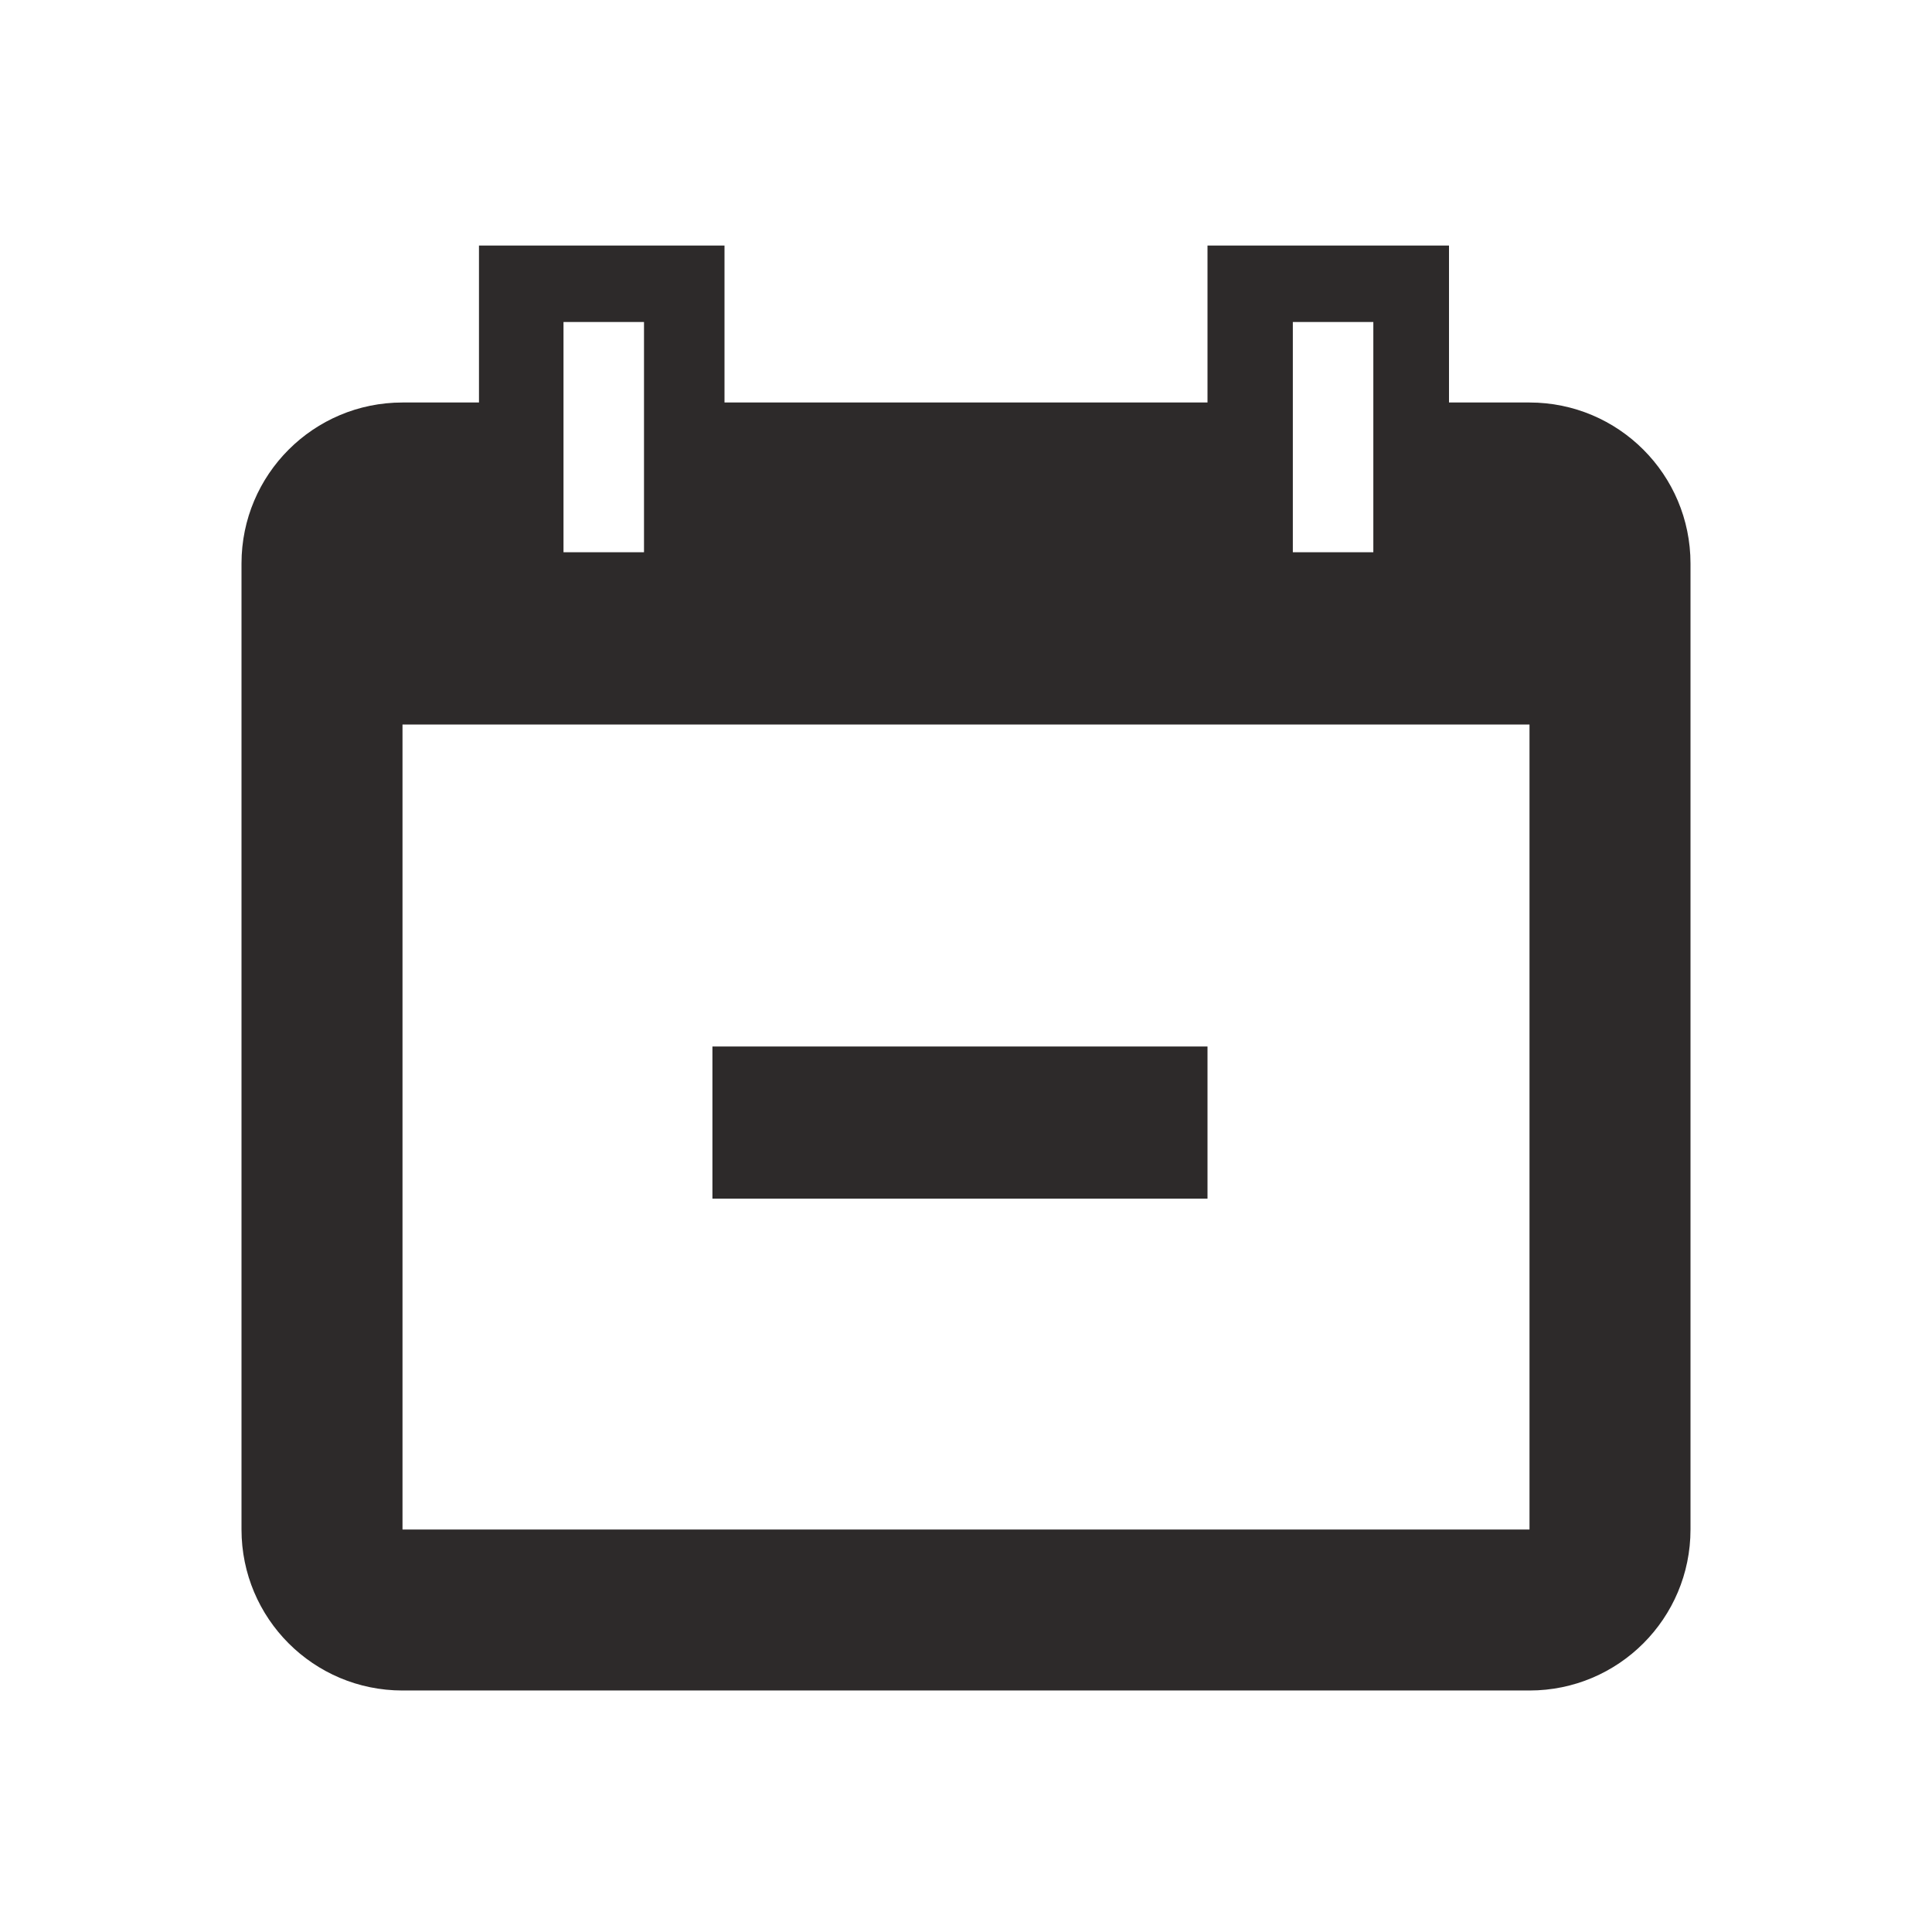 <!-- Generated by IcoMoon.io -->
<svg version="1.1" xmlns="http://www.w3.org/2000/svg" width="24" height="24" viewBox="0 0 24 24">
<title>calendar-remove</title>
<path fill="#2d2a2a" d="M19 5h-1v-1.95h-3v1.95h-6v-1.95h-3.050v1.95h-0.95c-1.105 0-2 0.895-2 2v0 12c0 1.105 0.895 2 2 2v0h14c1.105 0 2-0.895 2-2v0-12c0-1.105-0.895-2-2-2v0zM16.060 4h1v2.86h-1zM7 4h1v2.86h-1zM19 19h-14v-10h14z"></path>
<path fill="#2d2a2a" d="M8.85 13h6.15v1.89h-6.15v-1.89z"></path>
</svg>
